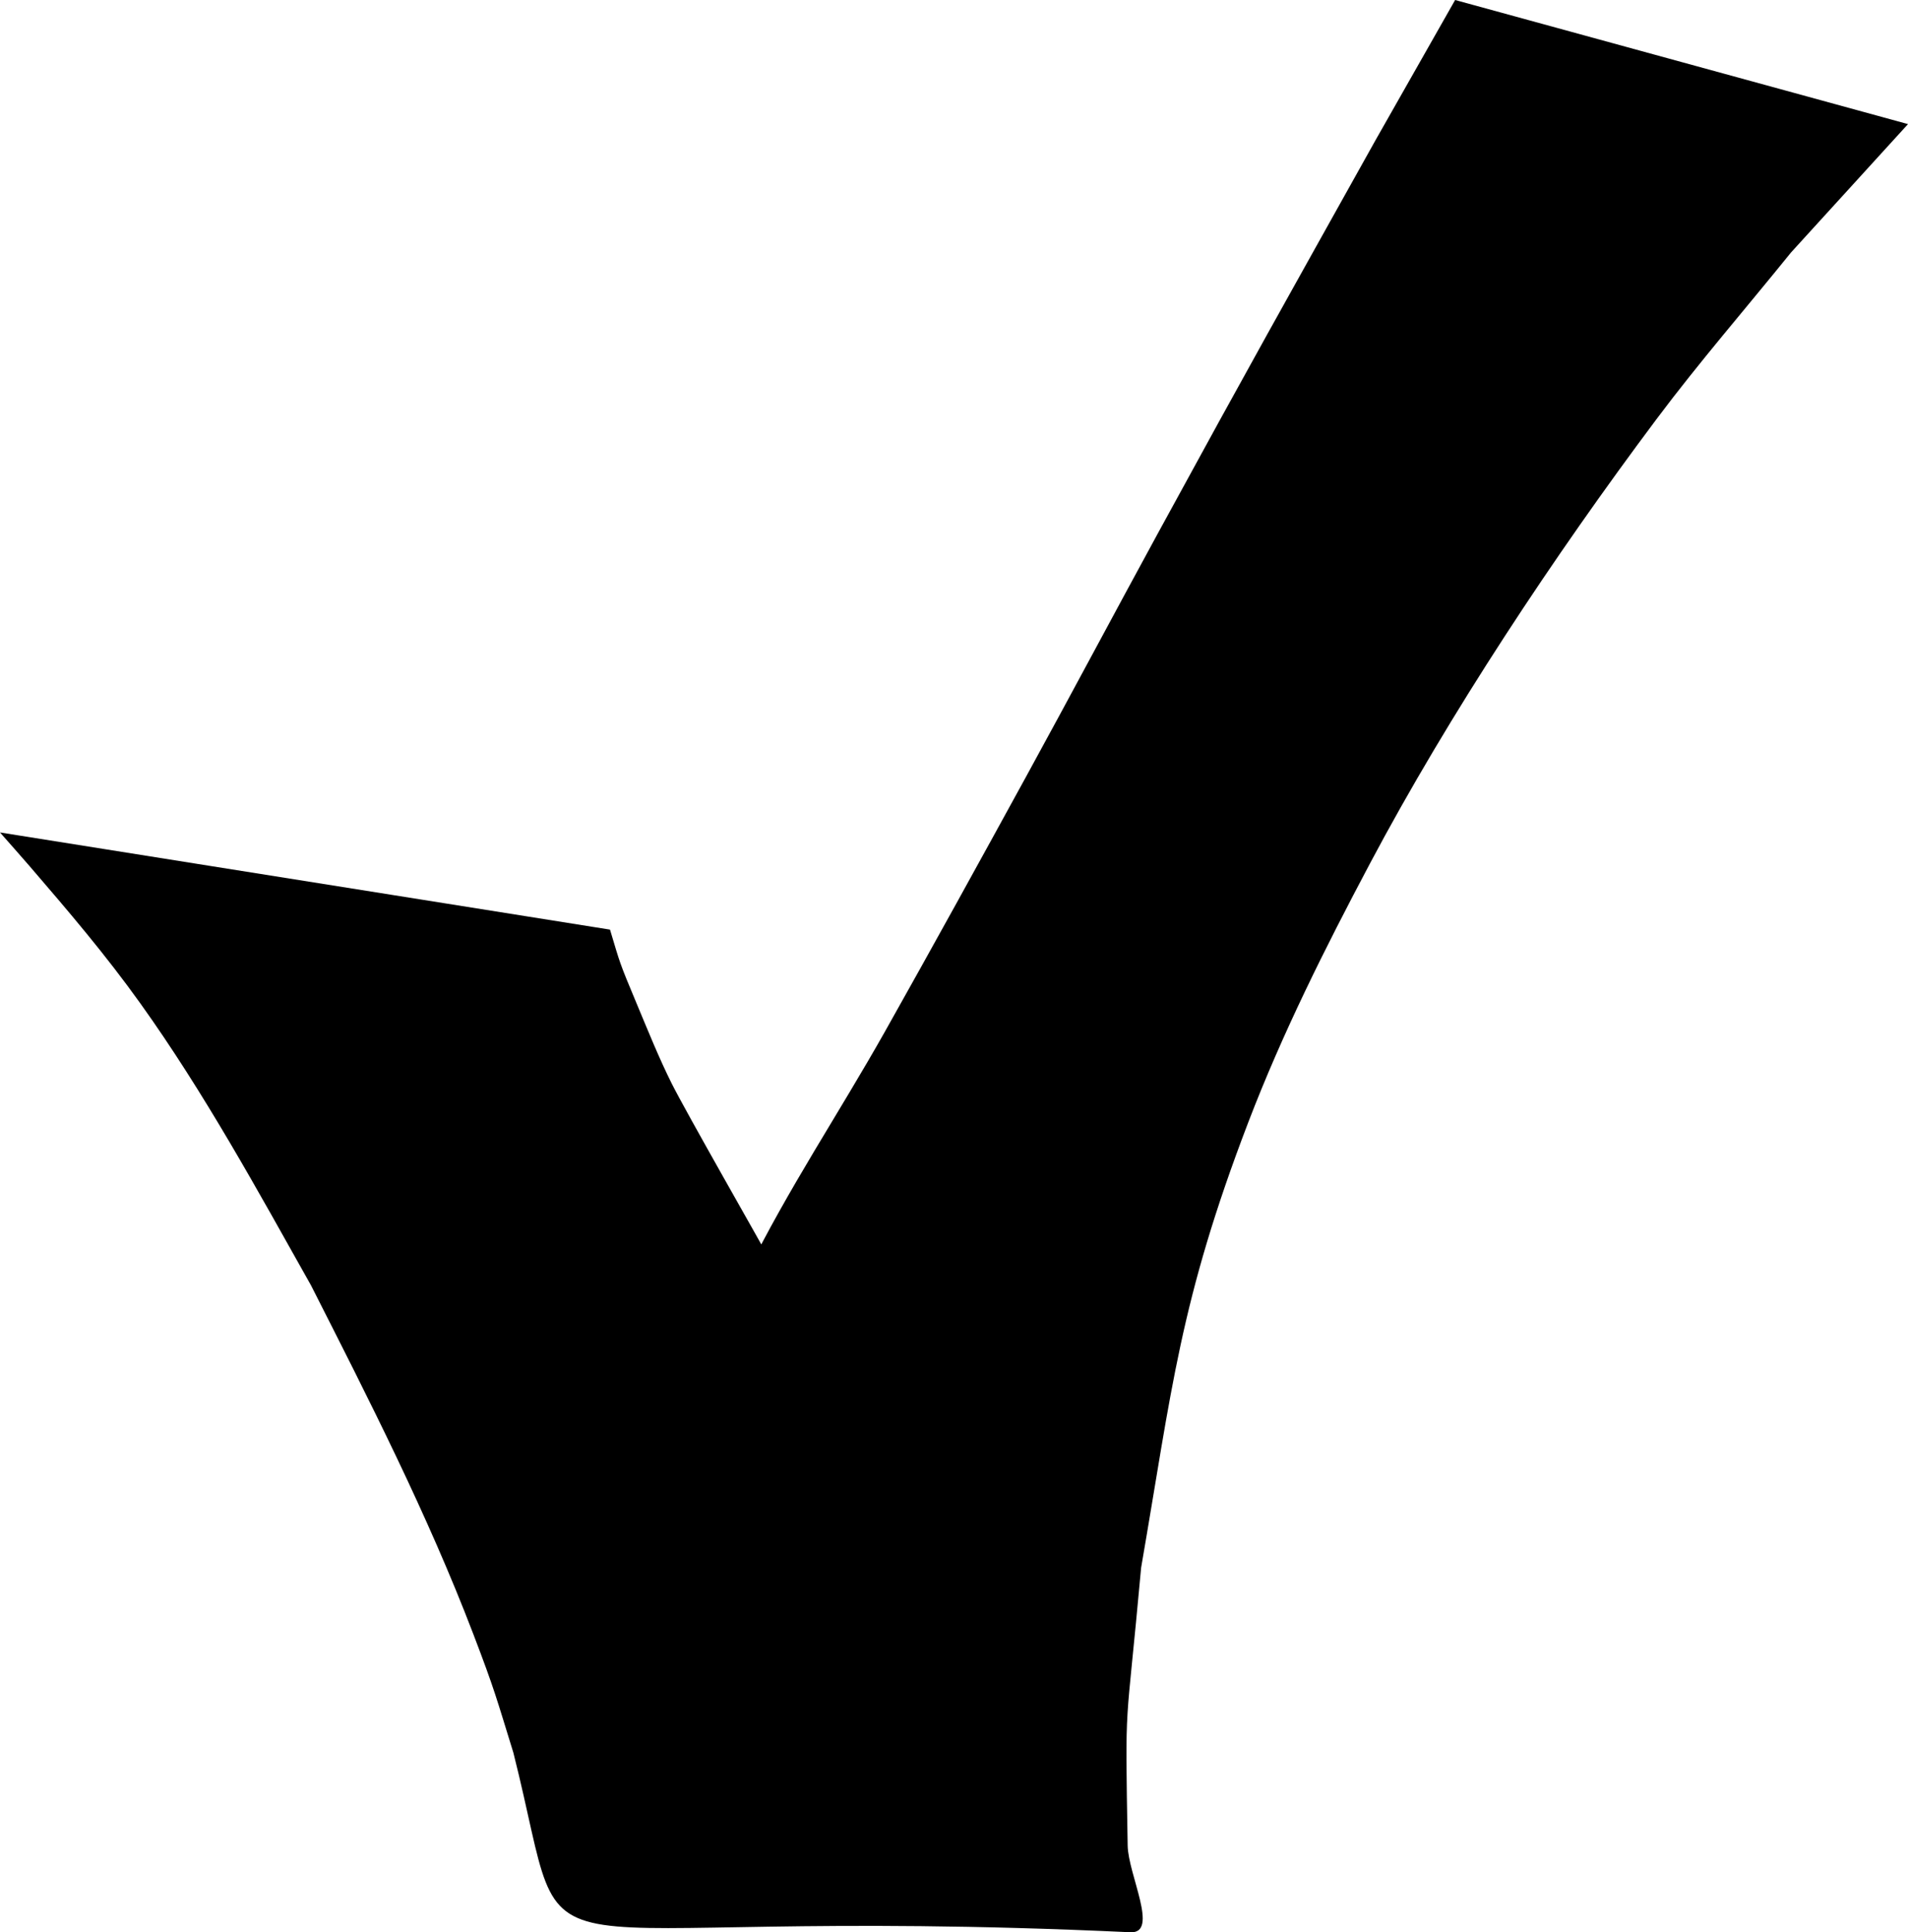 <?xml version="1.0" encoding="UTF-8" standalone="no"?>
<!-- Created with Inkscape (http://www.inkscape.org/) -->

<svg
   width="73.165mm"
   height="74.082mm"
   viewBox="0 0 73.165 74.082"
   version="1.1"
   id="svg1"
   xml:space="preserve"
   inkscape:export-filename="soup.svg"
   inkscape:export-xdpi="96"
   inkscape:export-ydpi="96"
   xmlns:inkscape="http://www.inkscape.org/namespaces/inkscape"
   xmlns:sodipodi="http://sodipodi.sourceforge.net/DTD/sodipodi-0.dtd"
   xmlns="http://www.w3.org/2000/svg"
   xmlns:svg="http://www.w3.org/2000/svg"><sodipodi:namedview
     id="namedview1"
     pagecolor="#ffffff"
     bordercolor="#000000"
     borderopacity="0.25"
     inkscape:showpageshadow="2"
     inkscape:pageopacity="0.0"
     inkscape:pagecheckerboard="0"
     inkscape:deskcolor="#d1d1d1"
     inkscape:document-units="mm" /><defs
     id="defs1" /><g
     inkscape:label="Слой 1"
     inkscape:groupmode="layer"
     id="layer1"
     transform="translate(-51.833,-119.913)"><path
       style="fill:#000000;stroke-width:0.265"
       id="path23"
       d="m 51.833,151.829 c 0.379,0.431 0.762,0.859 1.137,1.294 1.493,1.734 2.905,3.387 4.247,5.263 2.452,3.426 4.479,7.139 6.54,10.804 2.225,4.384 4.467,8.774 6.225,13.371 0.836,2.185 0.89,2.466 1.537,4.55 2.417,9.576 -1.086,5.734 23.664,6.884 1.107,0.051 -0.09,-2.214 -0.108,-3.322 -0.1,-5.964 -0.084,-4.016 0.516,-10.656 1.185,-6.848 1.474,-10.193 4.107,-17.07 1.307,-3.413 2.952,-6.693 4.665,-9.922 3.056,-5.759 7.072,-11.808 10.989,-17.039 1.641,-2.192 3.439,-4.261 5.159,-6.392 1.496,-1.641 2.991,-3.282 4.487,-4.923 0,0 -17.366,-4.758 -17.366,-4.758 v 0 c -1.018,1.792 -2.036,3.585 -3.054,5.377 -3.571,6.399 -4.66,8.318 -8.324,15.033 -1.692,3.102 -3.351,6.222 -5.049,9.321 -1.798,3.282 -3.604,6.561 -5.439,9.822 -1.741,3.092 -3.726,6.053 -5.29,9.238 -1.137,2.314 -1.861,4.809 -2.792,7.214 -0.726,2.153 -2.433,7.568 -3.6,9.899 -0.328,0.654 -1.994,1.525 -1.304,1.766 7.163,2.497 14.725,3.653 22.087,5.48 -0.285,-0.257 -0.626,-0.463 -0.854,-0.771 -0.367,-0.495 -0.607,-1.073 -0.91,-1.61 -1.387,-2.598 -2.756,-5.207 -4.085,-7.835 -1.795,-3.549 -3.544,-7.12 -5.492,-10.59 -0.668,-1.249 -1.322,-2.506 -2.003,-3.748 -0.54,-0.985 -3.399,-5.983 -3.937,-7.063 -0.49,-0.982 -0.899,-2.003 -1.323,-3.016 -0.705,-1.683 -0.641,-1.555 -1.039,-2.876 z" /></g></svg>
